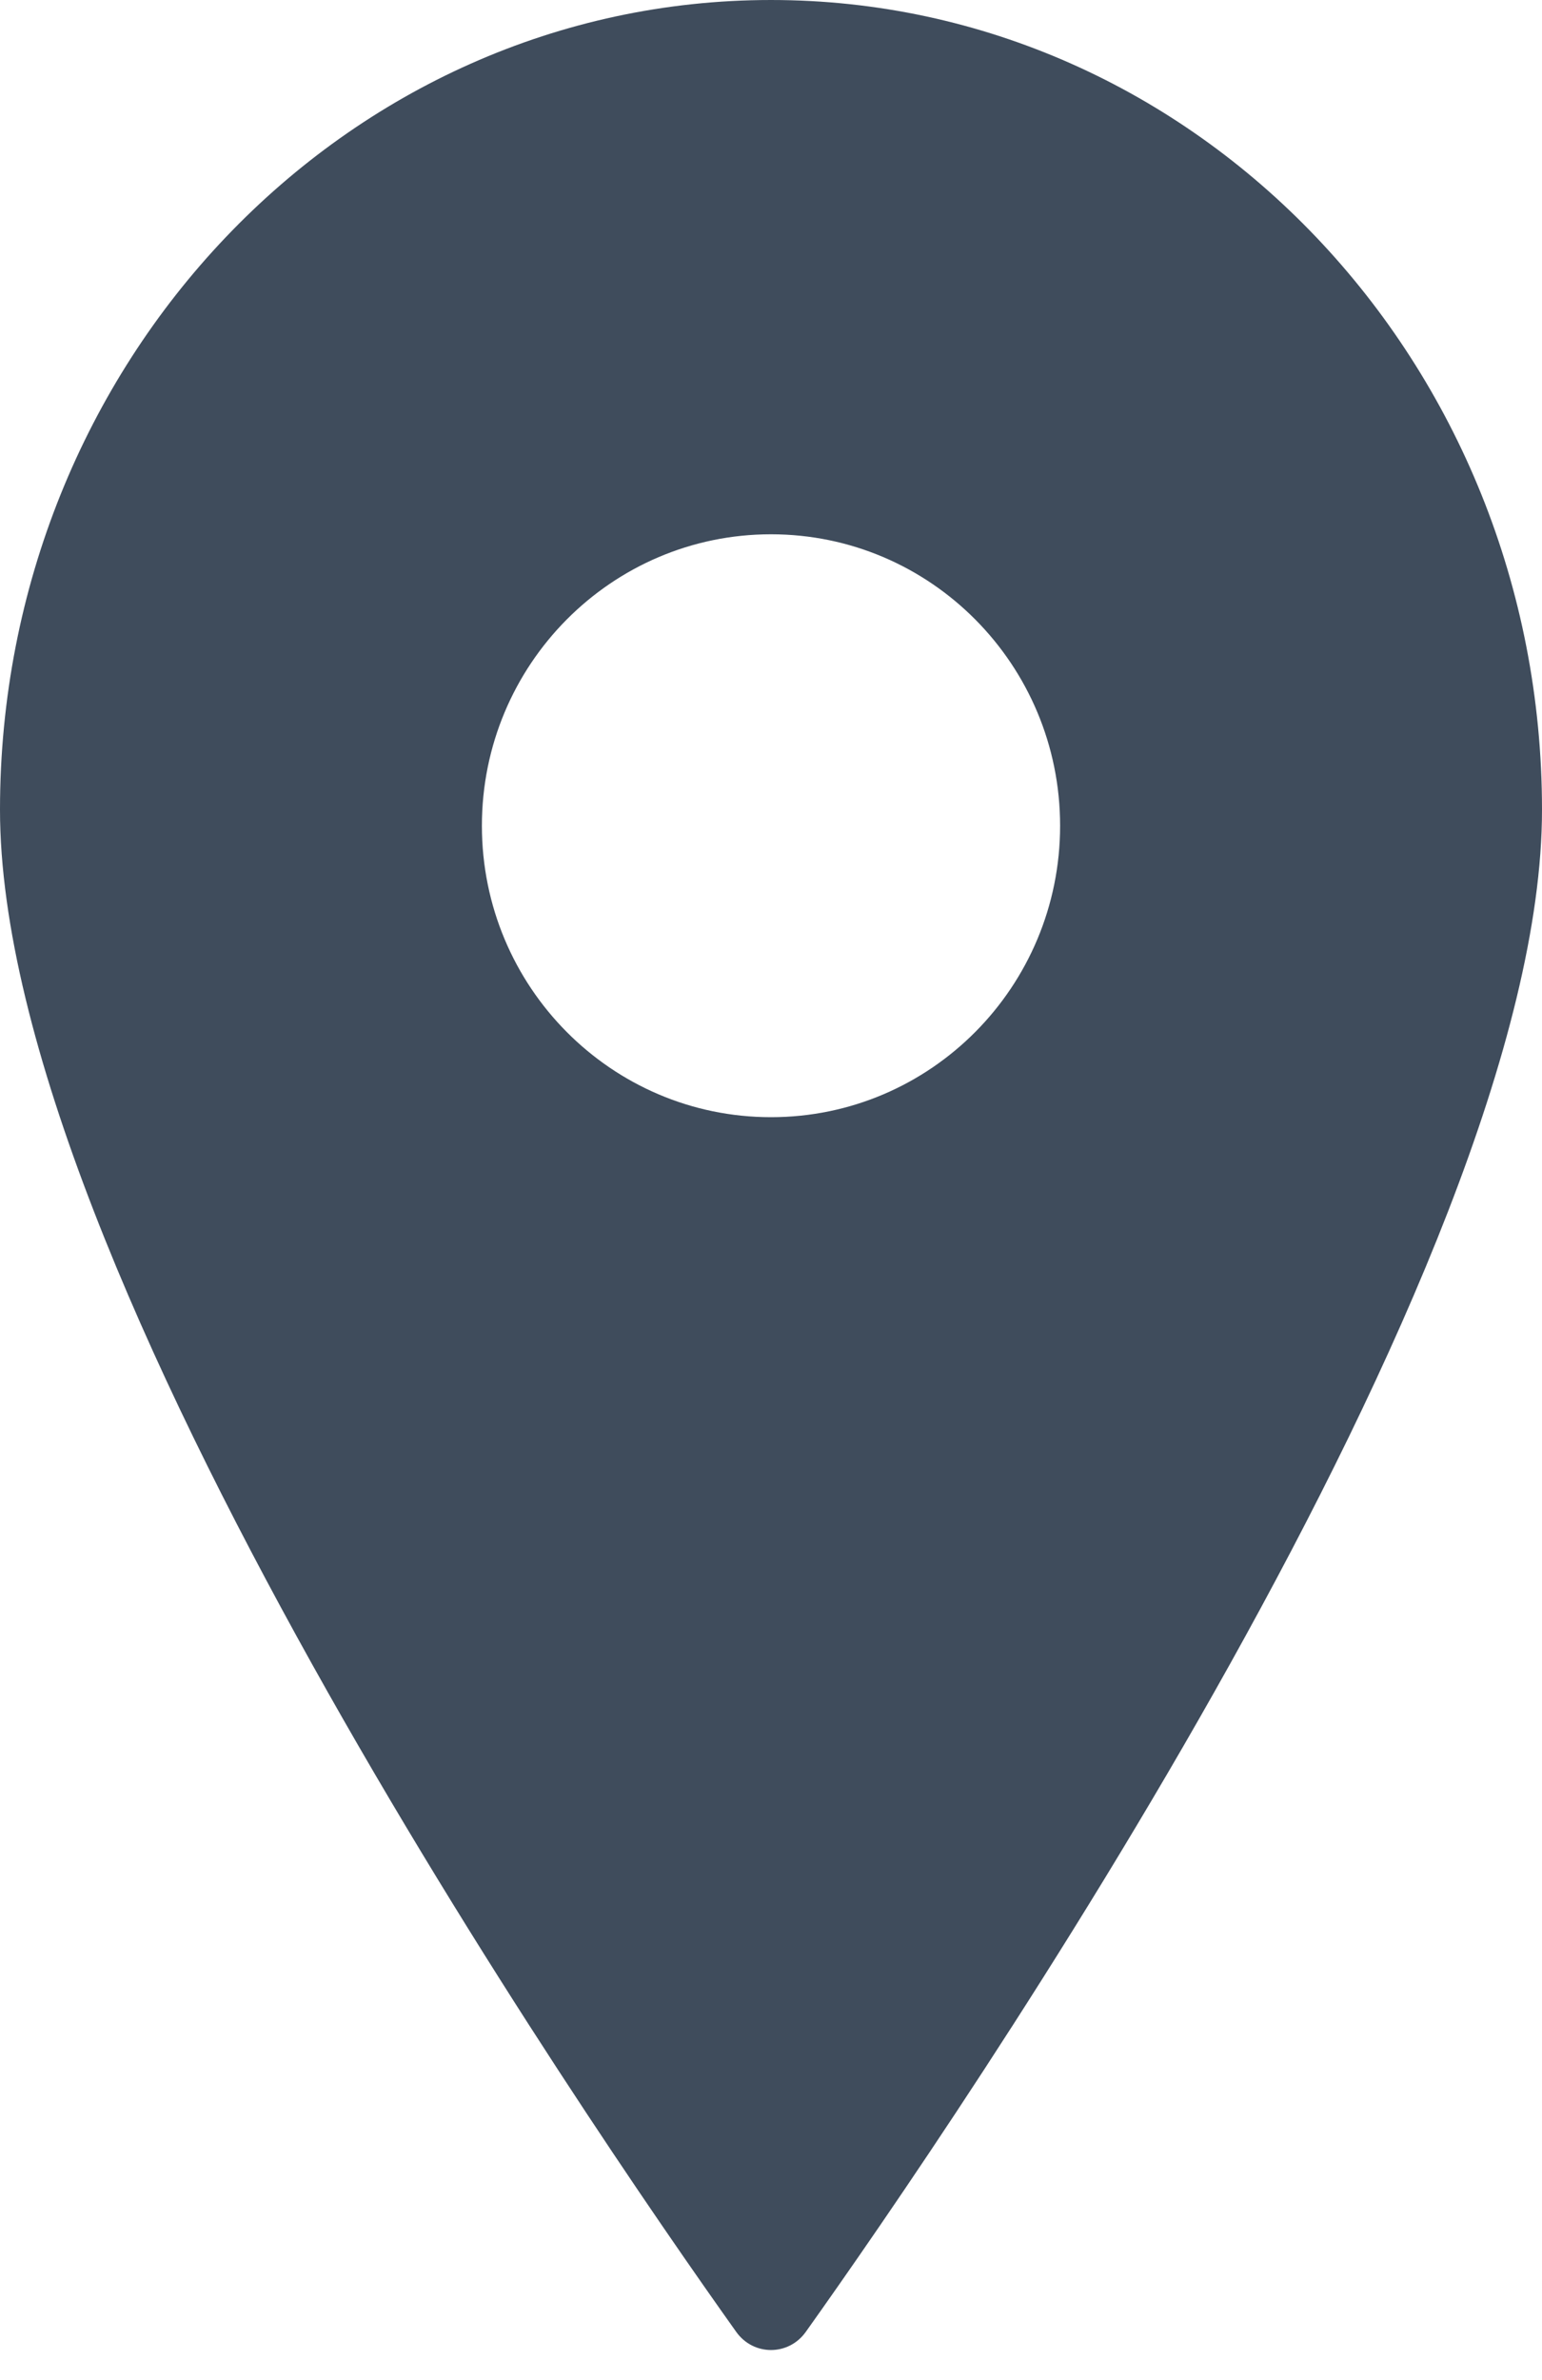 <svg width="35" height="54" viewBox="0 0 35 54" fill="none" xmlns="http://www.w3.org/2000/svg">
<path fill-rule="evenodd" clip-rule="evenodd" d="M18.289 52.907C21.698 48.12 35 28.776 35 18.371C35 8.225 27.165 0 17.5 0C7.835 0 0 8.225 0 18.371C0 28.776 13.302 48.12 16.711 52.907C17.102 53.455 17.898 53.455 18.289 52.907ZM17.5 25.347C21.124 25.347 24.062 22.387 24.062 18.735C24.062 15.083 21.124 12.122 17.5 12.122C13.876 12.122 10.938 15.083 10.938 18.735C10.938 22.387 13.876 25.347 17.5 25.347Z" fill="#3F4C5C"/>
</svg>
